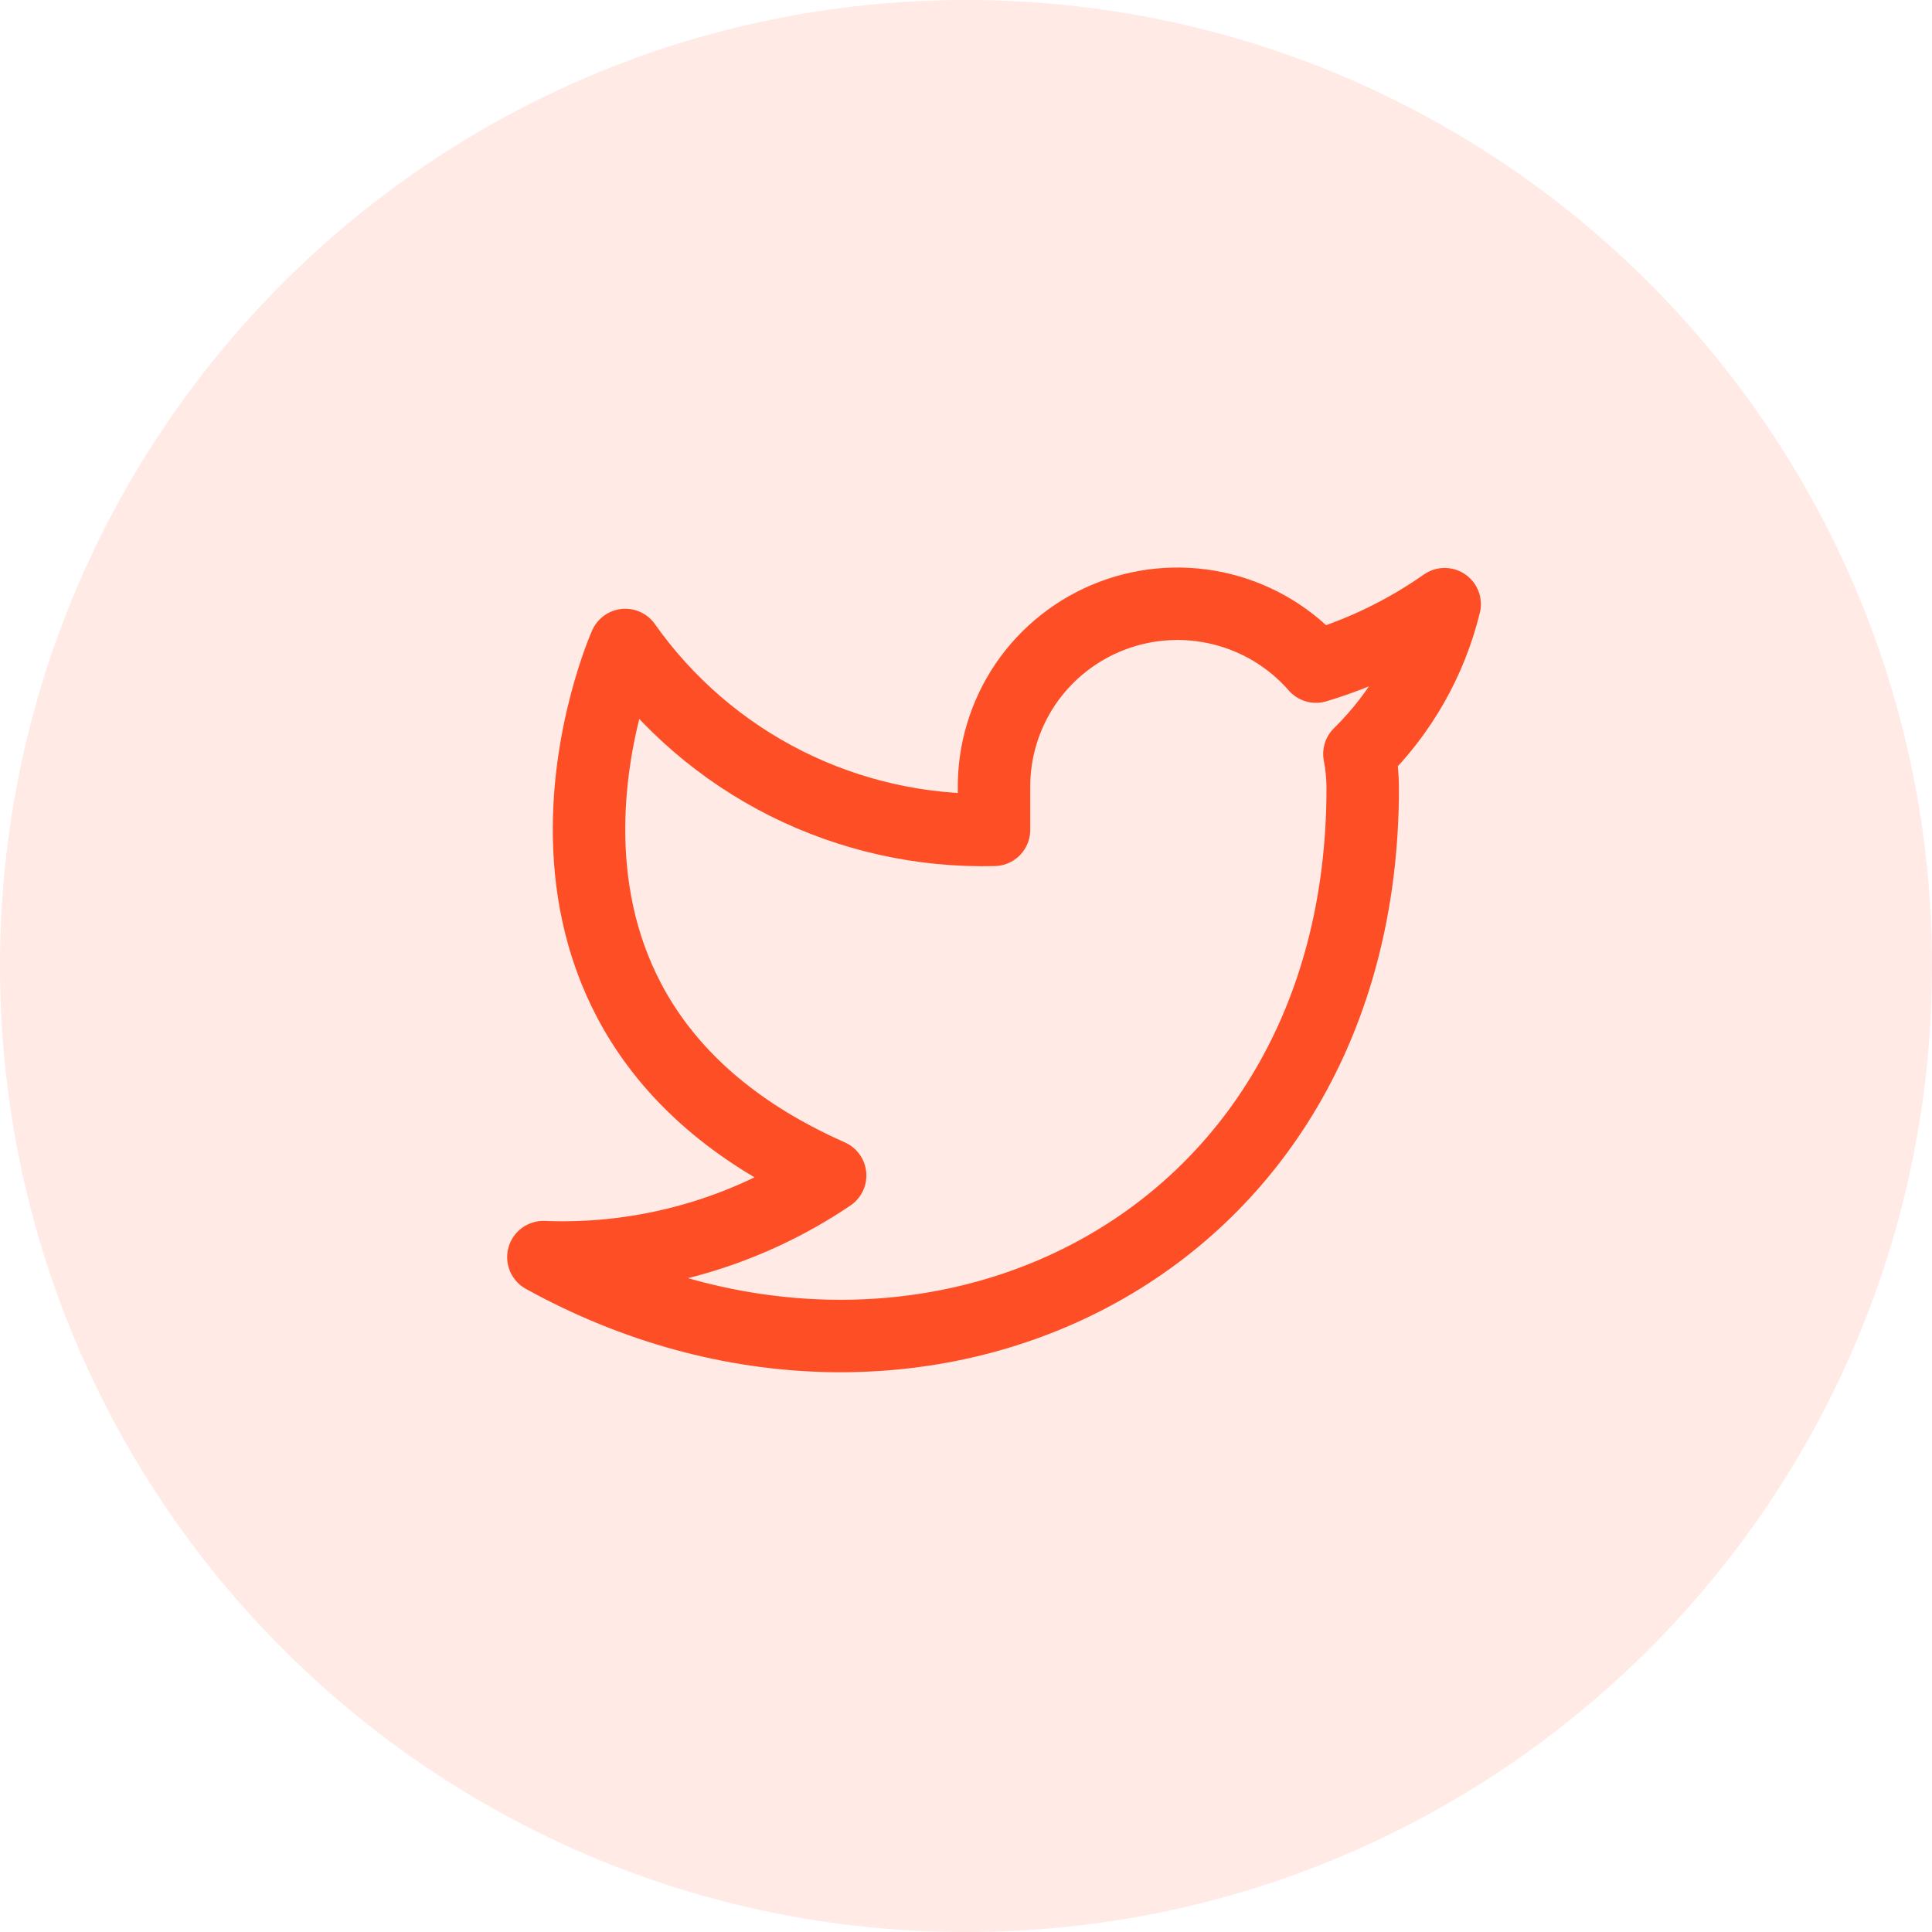 <svg width="32" height="32" viewBox="0 0 32 32" fill="none" xmlns="http://www.w3.org/2000/svg">
<path opacity="0.1" fill-rule="evenodd" clip-rule="evenodd" d="M0 16C0 7.163 7.163 0 16 0C24.837 0 32 7.163 32 16C32 24.837 24.837 32 16 32C7.163 32 0 24.837 0 16Z" fill="#FF2F00"/>
<path d="M23.928 10.007C23.278 10.463 22.558 10.813 21.797 11.041C21.388 10.573 20.845 10.241 20.241 10.091C19.637 9.94 19.001 9.978 18.419 10.199C17.838 10.42 17.338 10.814 16.988 11.327C16.639 11.841 16.456 12.448 16.464 13.069V13.745C15.271 13.775 14.09 13.512 13.024 12.978C11.959 12.444 11.043 11.655 10.357 10.683C10.357 10.683 7.643 16.766 13.75 19.47C12.352 20.415 10.688 20.889 9 20.822C15.107 24.201 22.571 20.822 22.571 13.049C22.57 12.86 22.552 12.672 22.516 12.488C23.209 11.807 23.698 10.948 23.928 10.007Z" stroke="#FE4E26" stroke-width="1.2" stroke-linecap="round" stroke-linejoin="round"/>
</svg>
